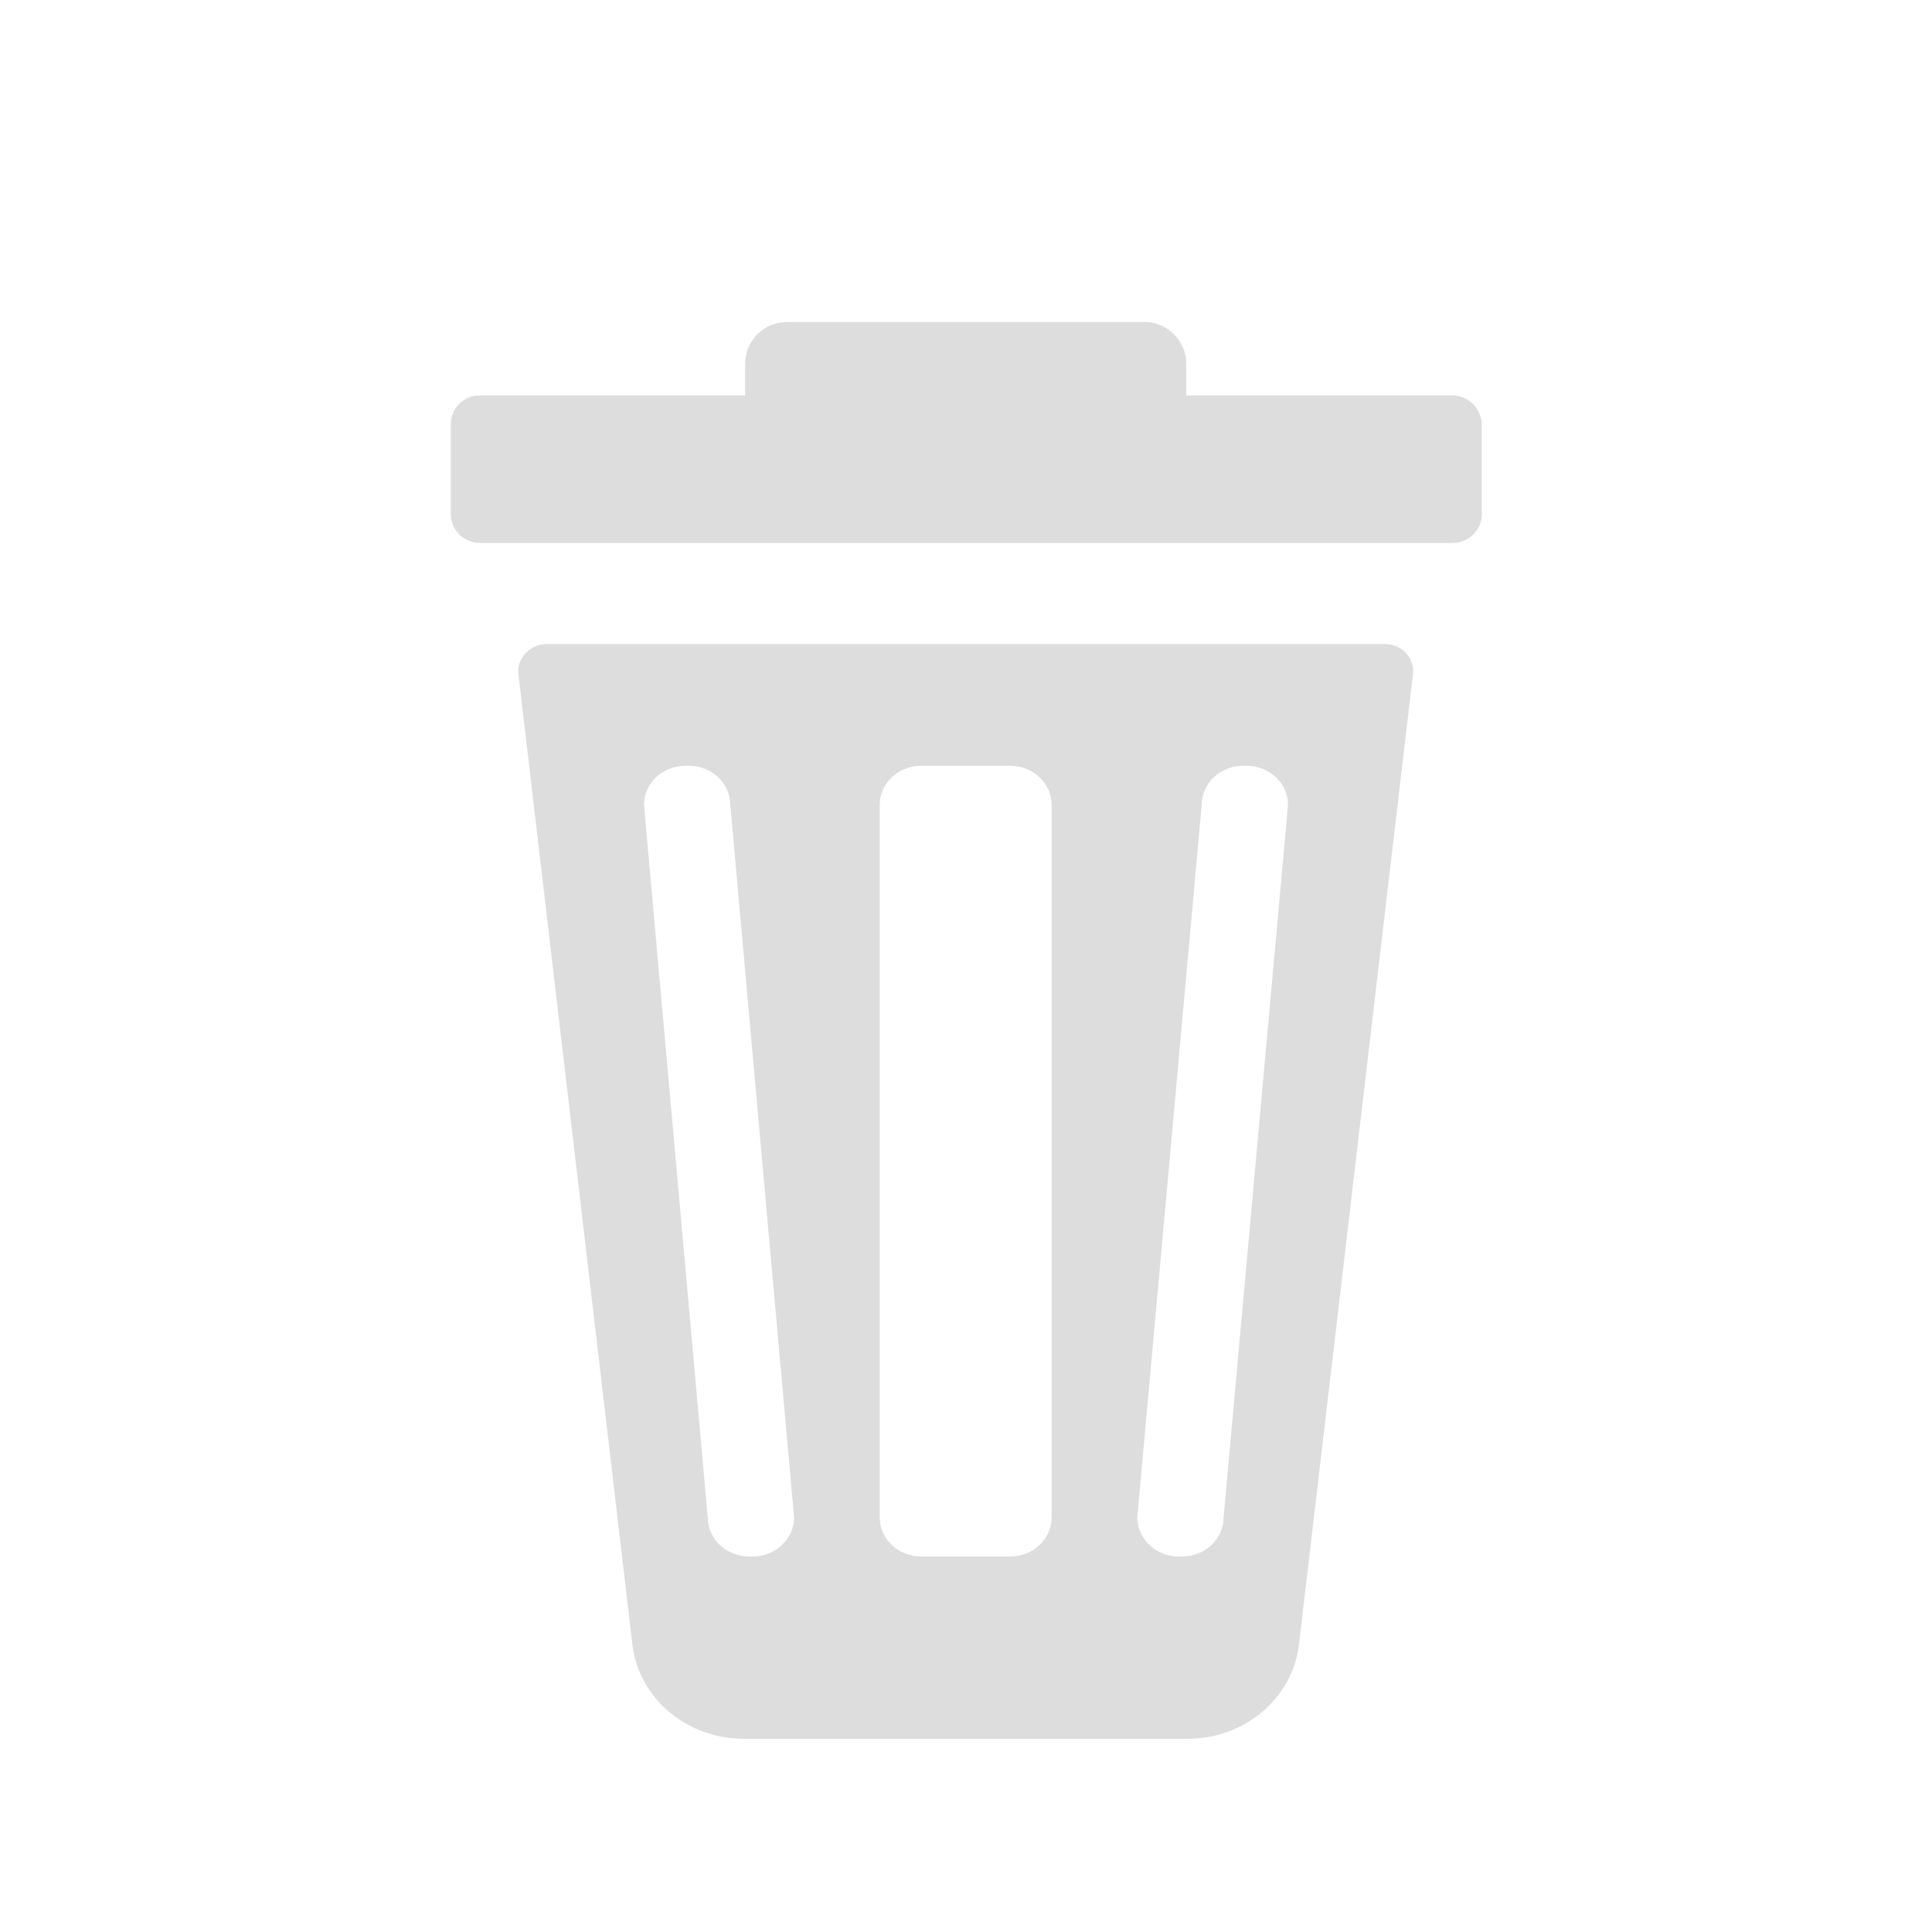 <?xml version="1.0" encoding="utf-8"?>
<!-- Generator: Adobe Illustrator 23.0.0, SVG Export Plug-In . SVG Version: 6.00 Build 0)  -->
<svg version="1.1" id="Layer_1" xmlns="http://www.w3.org/2000/svg" xmlns:xlink="http://www.w3.org/1999/xlink" x="0px" y="0px"
	 viewBox="0 0 30 30" style="enable-background:new 0 0 30 30;" xml:space="preserve">
<style type="text/css">
	.st0{fill:#DDDDDD;}
</style>
<path class="st0" d="M21.5,10h-13c-0.27,0-0.48,0.22-0.45,0.47l1.77,15.07c0.1,0.83,0.84,1.46,1.73,1.46h6.89
	c0.89,0,1.63-0.63,1.73-1.46l1.77-15.07C21.97,10.22,21.77,10,21.5,10z M12.33,23.56c0,0.34-0.29,0.61-0.65,0.61h-0.04
	c-0.36,0-0.65-0.27-0.65-0.61L10,12.5c0-0.34,0.29-0.61,0.65-0.61h0.04c0.36,0,0.65,0.27,0.65,0.61L12.33,23.56z M16.33,23.56
	c0,0.34-0.29,0.61-0.65,0.61h-1.37c-0.36,0-0.65-0.27-0.65-0.61V12.5c0-0.34,0.29-0.61,0.65-0.61h1.37c0.36,0,0.65,0.27,0.65,0.61
	V23.56z M19,23.56c0,0.34-0.29,0.61-0.65,0.61h-0.04c-0.36,0-0.65-0.27-0.65-0.61l1-11.06c0-0.34,0.29-0.61,0.65-0.61h0.04
	c0.36,0,0.65,0.27,0.65,0.61L19,23.56z"/>
<path class="st0" d="M22.55,6.14h-4.13V5.65c0-0.36-0.29-0.65-0.65-0.65h-1.63h-2.29h-1.63c-0.36,0-0.65,0.29-0.65,0.65v0.49H7.45
	C7.2,6.14,7,6.34,7,6.59v1.39c0,0.25,0.2,0.45,0.45,0.45h4.78h5.55h4.78c0.25,0,0.45-0.2,0.45-0.45V6.59
	C23,6.34,22.8,6.14,22.55,6.14z"/>
</svg>

